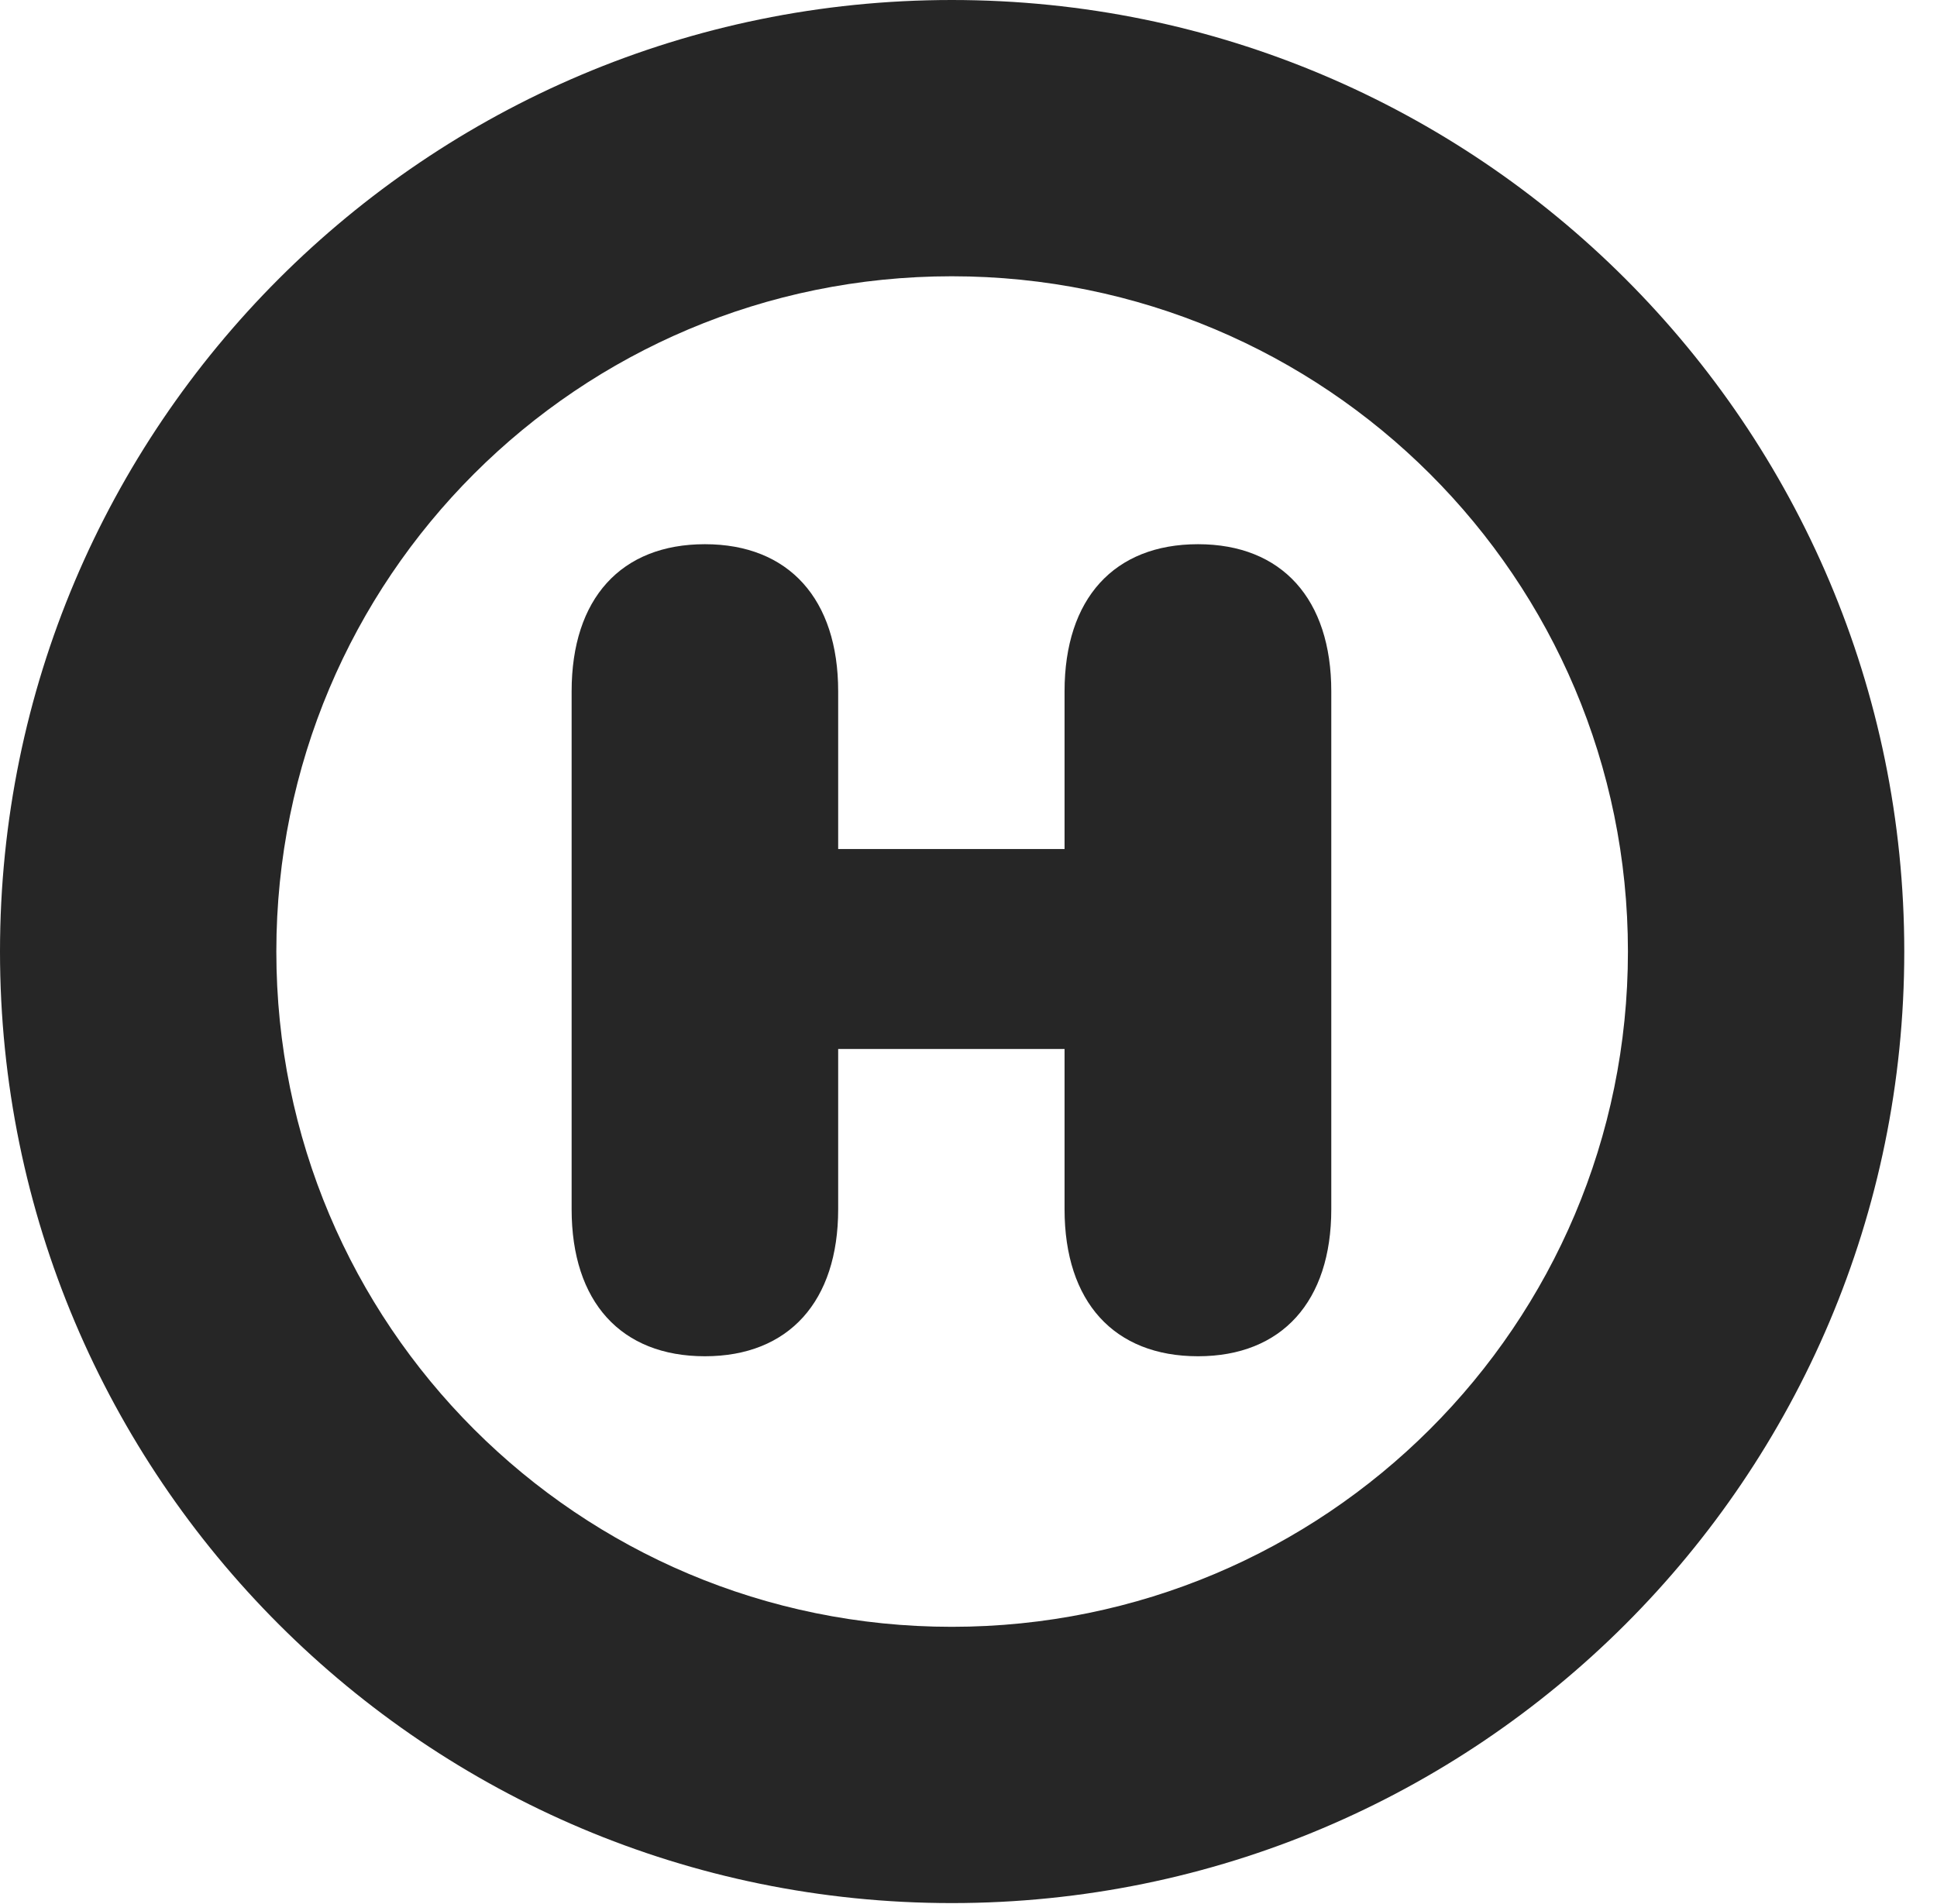 <?xml version="1.0" encoding="UTF-8"?>
<!--Generator: Apple Native CoreSVG 326-->
<!DOCTYPE svg PUBLIC "-//W3C//DTD SVG 1.1//EN" "http://www.w3.org/Graphics/SVG/1.1/DTD/svg11.dtd">
<svg version="1.1" xmlns="http://www.w3.org/2000/svg" xmlns:xlink="http://www.w3.org/1999/xlink"
       viewBox="0 0 21.365 21.006">
       <g>
              <rect height="21.006" opacity="0" width="21.365" x="0" y="0" />
              <path d="M10.498 20.996C16.302 20.996 21.004 16.295 21.004 10.498C21.004 4.702 16.302 0 10.498 0C4.702 0 0 4.702 0 10.498C0 16.295 4.702 20.996 10.498 20.996ZM10.498 17.948C6.378 17.948 3.048 14.618 3.048 10.498C3.048 6.378 6.378 3.048 10.498 3.048C14.618 3.048 17.956 6.378 17.956 10.498C17.956 14.618 14.618 17.948 10.498 17.948Z"
                     fill="currentColor" fill-opacity="0.85" />
              <path d="M7.775 14.963C8.701 14.963 9.245 14.357 9.245 13.341L9.245 11.573L11.742 11.573L11.742 13.341C11.742 14.363 12.288 14.963 13.214 14.963C14.14 14.963 14.684 14.357 14.684 13.341L14.684 7.627C14.684 6.61 14.14 6.004 13.214 6.004C12.288 6.004 11.742 6.605 11.742 7.627L11.742 9.367L9.245 9.367L9.245 7.627C9.245 6.61 8.701 6.004 7.775 6.004C6.849 6.004 6.305 6.605 6.305 7.627L6.305 13.341C6.305 14.363 6.849 14.963 7.775 14.963Z"
                     fill="currentColor" fill-opacity="0.85" />
       </g>
</svg>